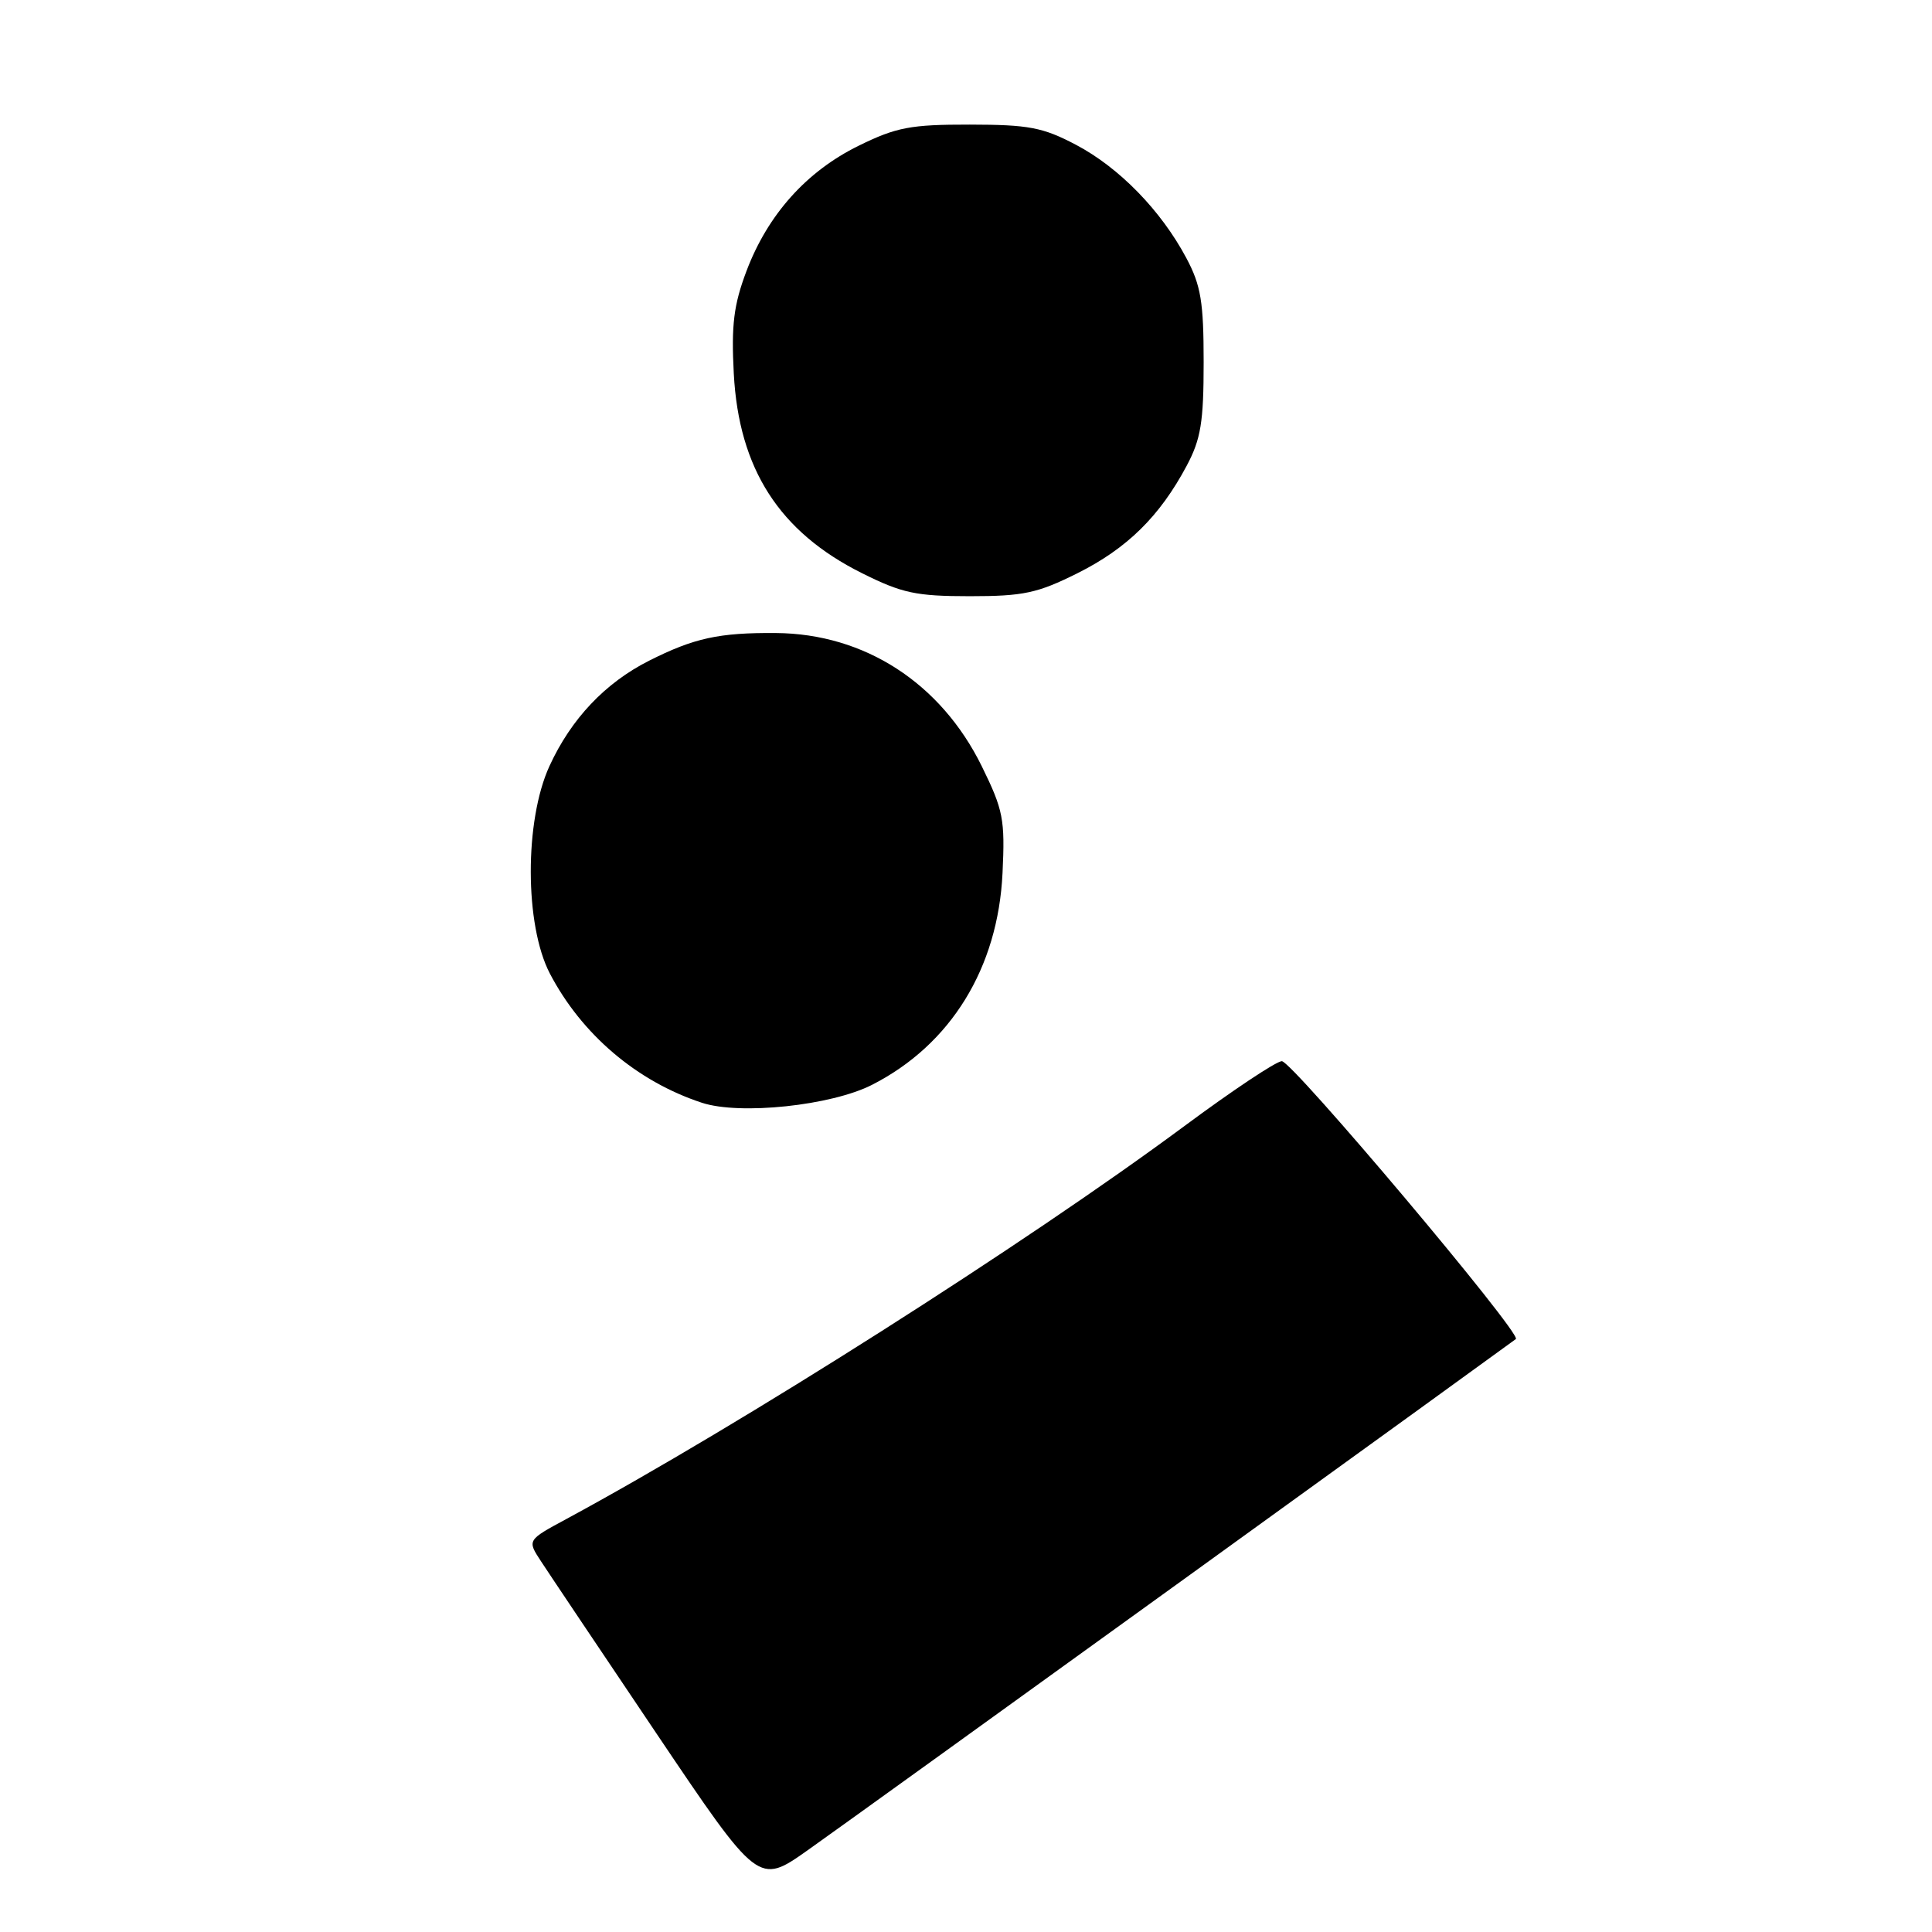 <?xml version="1.0" encoding="UTF-8" standalone="no"?>
<!DOCTYPE svg PUBLIC "-//W3C//DTD SVG 1.1//EN" "http://www.w3.org/Graphics/SVG/1.1/DTD/svg11.dtd" >
<svg xmlns="http://www.w3.org/2000/svg" xmlns:xlink="http://www.w3.org/1999/xlink" version="1.1" viewBox="0 0 256 256">
 <g >
 <path fill="currentColor"
d=" M 157.00 209.16 C 180.93 191.88 200.66 177.60 200.86 177.43 C 201.67 176.73 171.15 140.51 169.84 140.61 C 169.05 140.66 163.25 144.53 156.95 149.20 C 135.87 164.82 98.26 188.73 75.02 201.29 C 69.85 204.08 69.85 204.08 71.68 206.87 C 72.68 208.41 79.58 218.69 87.00 229.72 C 100.50 249.77 100.50 249.77 107.00 245.18 C 110.58 242.65 133.07 226.44 157.00 209.16 Z  M 115.56 143.74 C 125.99 138.42 132.24 128.27 132.84 115.69 C 133.18 108.57 132.94 107.33 130.09 101.53 C 124.66 90.50 114.56 83.97 102.83 83.88 C 95.26 83.82 91.98 84.54 86.00 87.55 C 80.18 90.49 75.68 95.25 72.81 101.50 C 69.48 108.75 69.51 122.57 72.86 129.00 C 77.08 137.07 84.39 143.29 93.00 146.12 C 98.04 147.78 110.16 146.50 115.56 143.74 Z  M 142.78 75.95 C 149.34 72.67 153.67 68.42 157.24 61.72 C 159.12 58.19 159.49 55.94 159.49 48.00 C 159.49 40.02 159.13 37.82 157.20 34.20 C 153.83 27.87 148.29 22.20 142.56 19.18 C 138.17 16.87 136.30 16.52 128.50 16.51 C 120.65 16.50 118.77 16.86 113.78 19.31 C 106.86 22.71 101.74 28.43 98.91 35.92 C 97.22 40.40 96.89 43.07 97.23 49.50 C 97.90 62.13 103.26 70.48 114.22 75.95 C 119.53 78.60 121.38 79.00 128.50 79.00 C 135.62 79.00 137.47 78.60 142.78 75.95 Z "/>
</g>
</svg>
